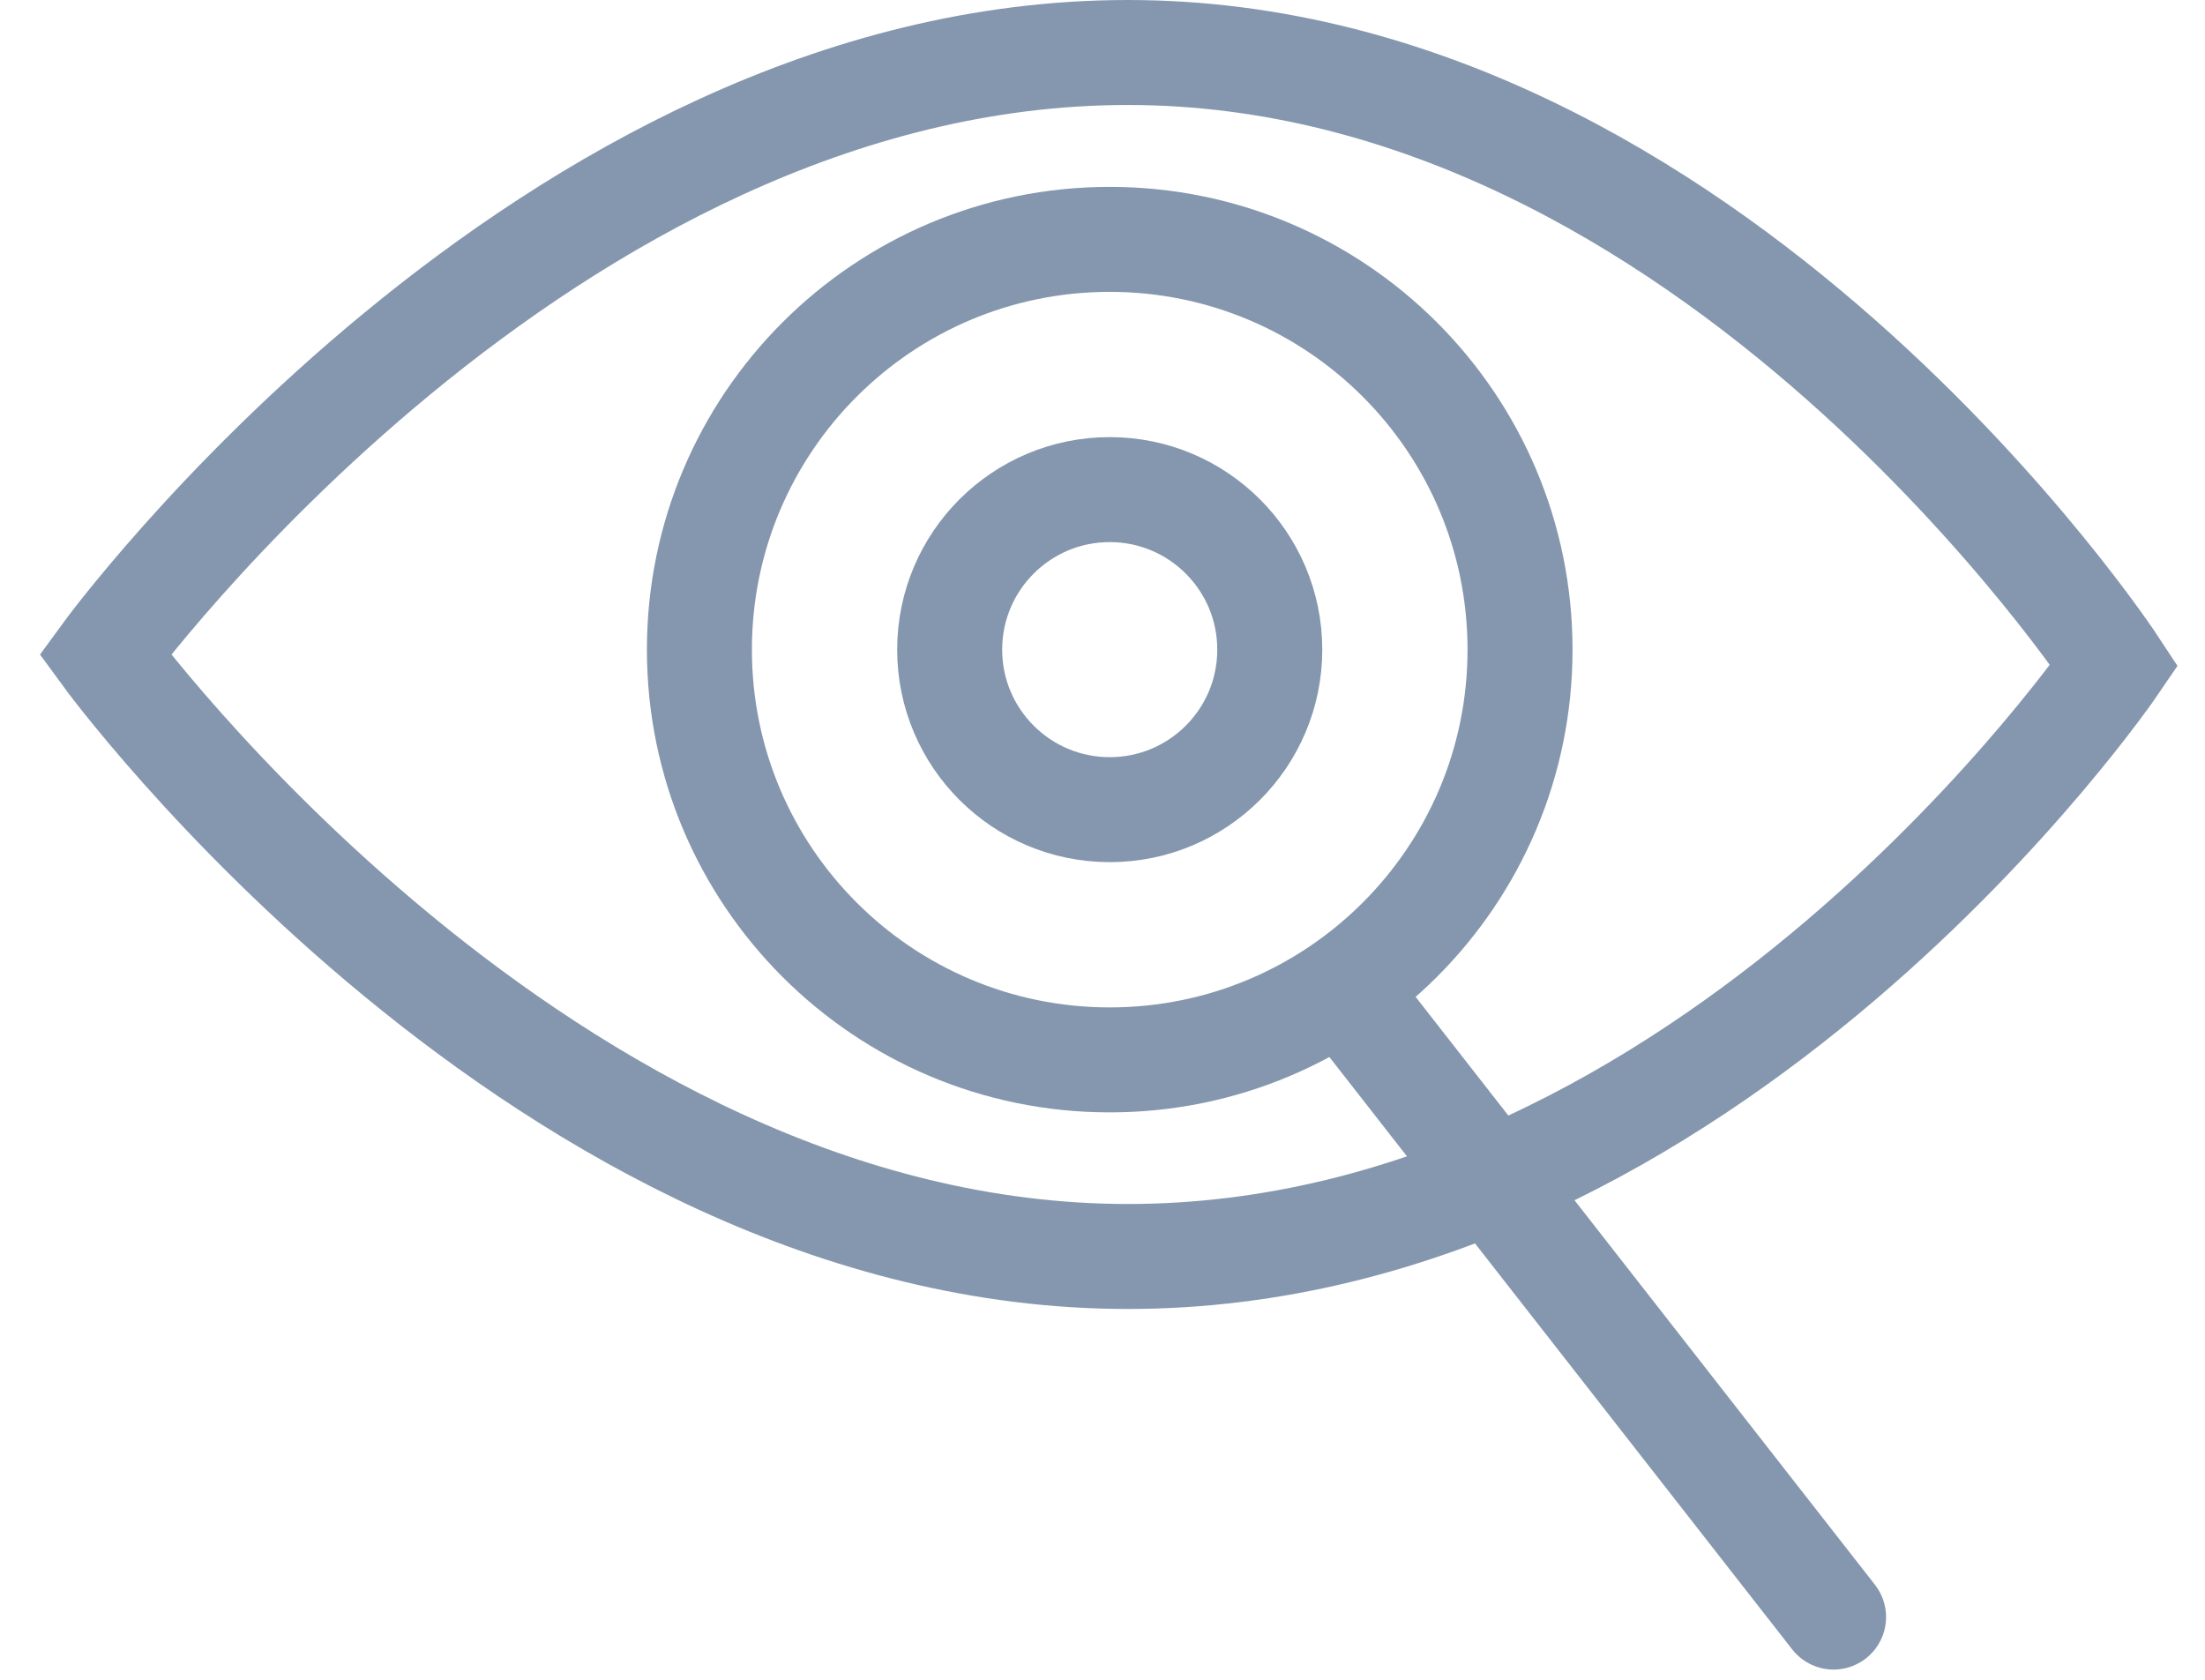 <svg width="42" height="32" viewBox="0 0 42 32" fill="none" xmlns="http://www.w3.org/2000/svg">
<path d="M21.137 20.191C25.454 20.191 28.953 16.692 28.953 12.376C28.953 8.059 25.454 4.56 21.137 4.56C16.821 4.56 13.322 8.059 13.322 12.376C13.322 16.692 16.821 20.191 21.137 20.191Z" stroke="#8597AE" stroke-width="2" stroke-miterlimit="3.864"/>
<path fill-rule="evenodd" clip-rule="evenodd" d="M2 12.469C2 12.469 10.36 1 21.482 1C32.604 1 40.273 12.675 40.273 12.675C40.273 12.675 32.605 23.936 21.482 23.936C10.358 23.936 2 12.469 2 12.469Z" stroke="#8597AE" stroke-width="2" stroke-miterlimit="3.864"/>
<path d="M21.138 15.424C22.821 15.424 24.186 14.059 24.186 12.376C24.186 10.692 22.821 9.327 21.138 9.327C19.454 9.327 18.089 10.692 18.089 12.376C18.089 14.059 19.454 15.424 21.138 15.424Z" stroke="#8597AE" stroke-width="2" stroke-miterlimit="3.864"/>
<path d="M25.805 19.131L34.925 30.805" stroke="#8597AE" stroke-width="2" stroke-miterlimit="3.864" stroke-linecap="round"/>
</svg>

